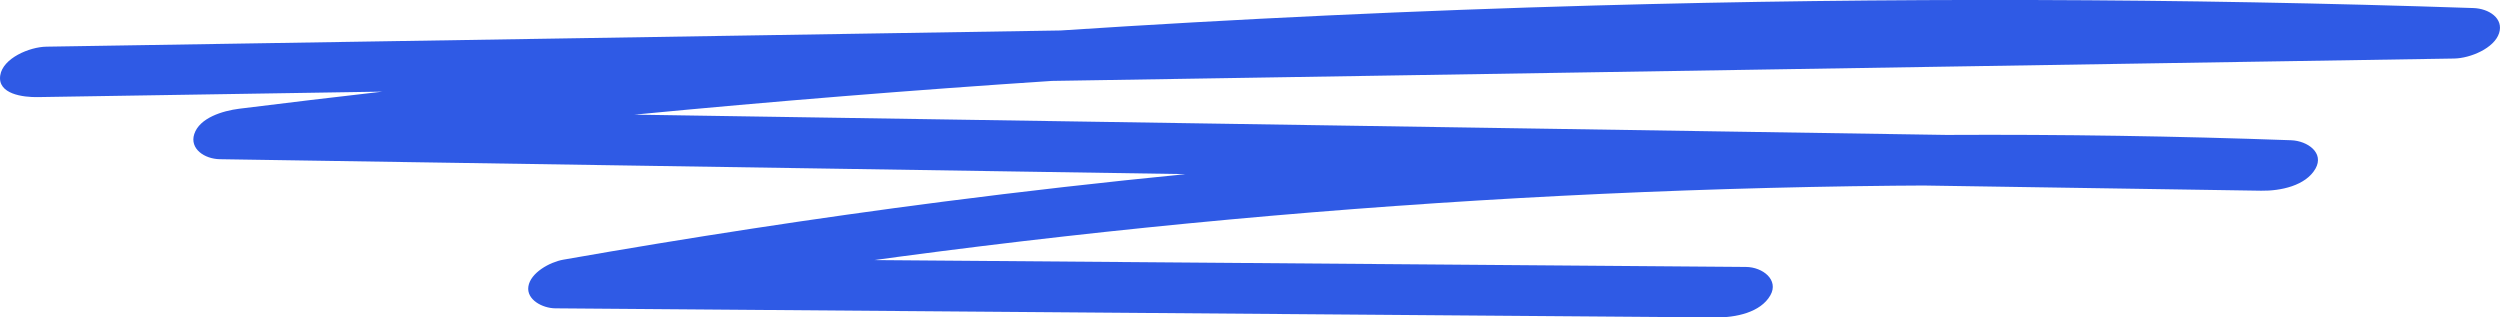<svg width="63" height="8" viewBox="0 0 63 8" fill="none" xmlns="http://www.w3.org/2000/svg">
<g clip-path="url(#clip0_125_392)">
<path d="M40.17 0.139C35.684 0.264 31.201 0.474 26.725 0.768L14.54 0.963C10.083 1.034 5.626 1.105 1.17 1.176C0.739 1.183 0.072 1.468 0.006 1.899C-0.067 2.373 0.585 2.453 0.952 2.447C3.848 2.401 6.744 2.355 9.64 2.309C8.435 2.447 7.231 2.59 6.027 2.74C5.61 2.793 5.028 2.969 4.895 3.379C4.776 3.746 5.148 4.006 5.542 4.012C12.23 4.115 18.919 4.219 25.607 4.322C27.03 4.344 28.453 4.367 29.877 4.388C27.829 4.59 25.784 4.822 23.745 5.085C20.548 5.498 17.364 5.987 14.194 6.544C13.852 6.605 13.367 6.874 13.315 7.22C13.264 7.551 13.669 7.767 13.993 7.77C21.599 7.829 29.205 7.89 36.811 7.949C38.956 7.966 41.1 7.983 43.244 7.999C43.736 8.003 44.366 7.877 44.613 7.442C44.834 7.054 44.42 6.73 43.998 6.727L22.033 6.554C22.237 6.527 22.44 6.498 22.644 6.471C25.411 6.102 28.187 5.789 30.97 5.533C36.537 5.021 42.129 4.736 47.725 4.68C47.972 4.677 48.222 4.676 48.472 4.675C51.309 4.718 54.144 4.763 56.981 4.806C57.471 4.814 58.104 4.681 58.35 4.25C58.576 3.853 58.153 3.549 57.734 3.534C54.84 3.43 51.943 3.385 49.046 3.4C45.254 3.341 41.462 3.283 37.67 3.224C30.982 3.121 24.293 3.017 17.605 2.914C17.066 2.905 16.526 2.897 15.987 2.889C19.489 2.553 22.997 2.27 26.509 2.039C33.831 1.922 41.153 1.805 48.475 1.688C52.932 1.617 57.389 1.546 61.844 1.475C62.254 1.468 62.854 1.215 62.977 0.836C63.097 0.465 62.723 0.216 62.33 0.203C54.947 -0.046 47.554 -0.067 40.17 0.139V0.139Z" fill="#2F5AE5"/>
</g>
<defs>
<clipPath id="clip0_125_392">
<rect width="63" height="8" fill="white"/>
</clipPath>
</defs>
</svg>
